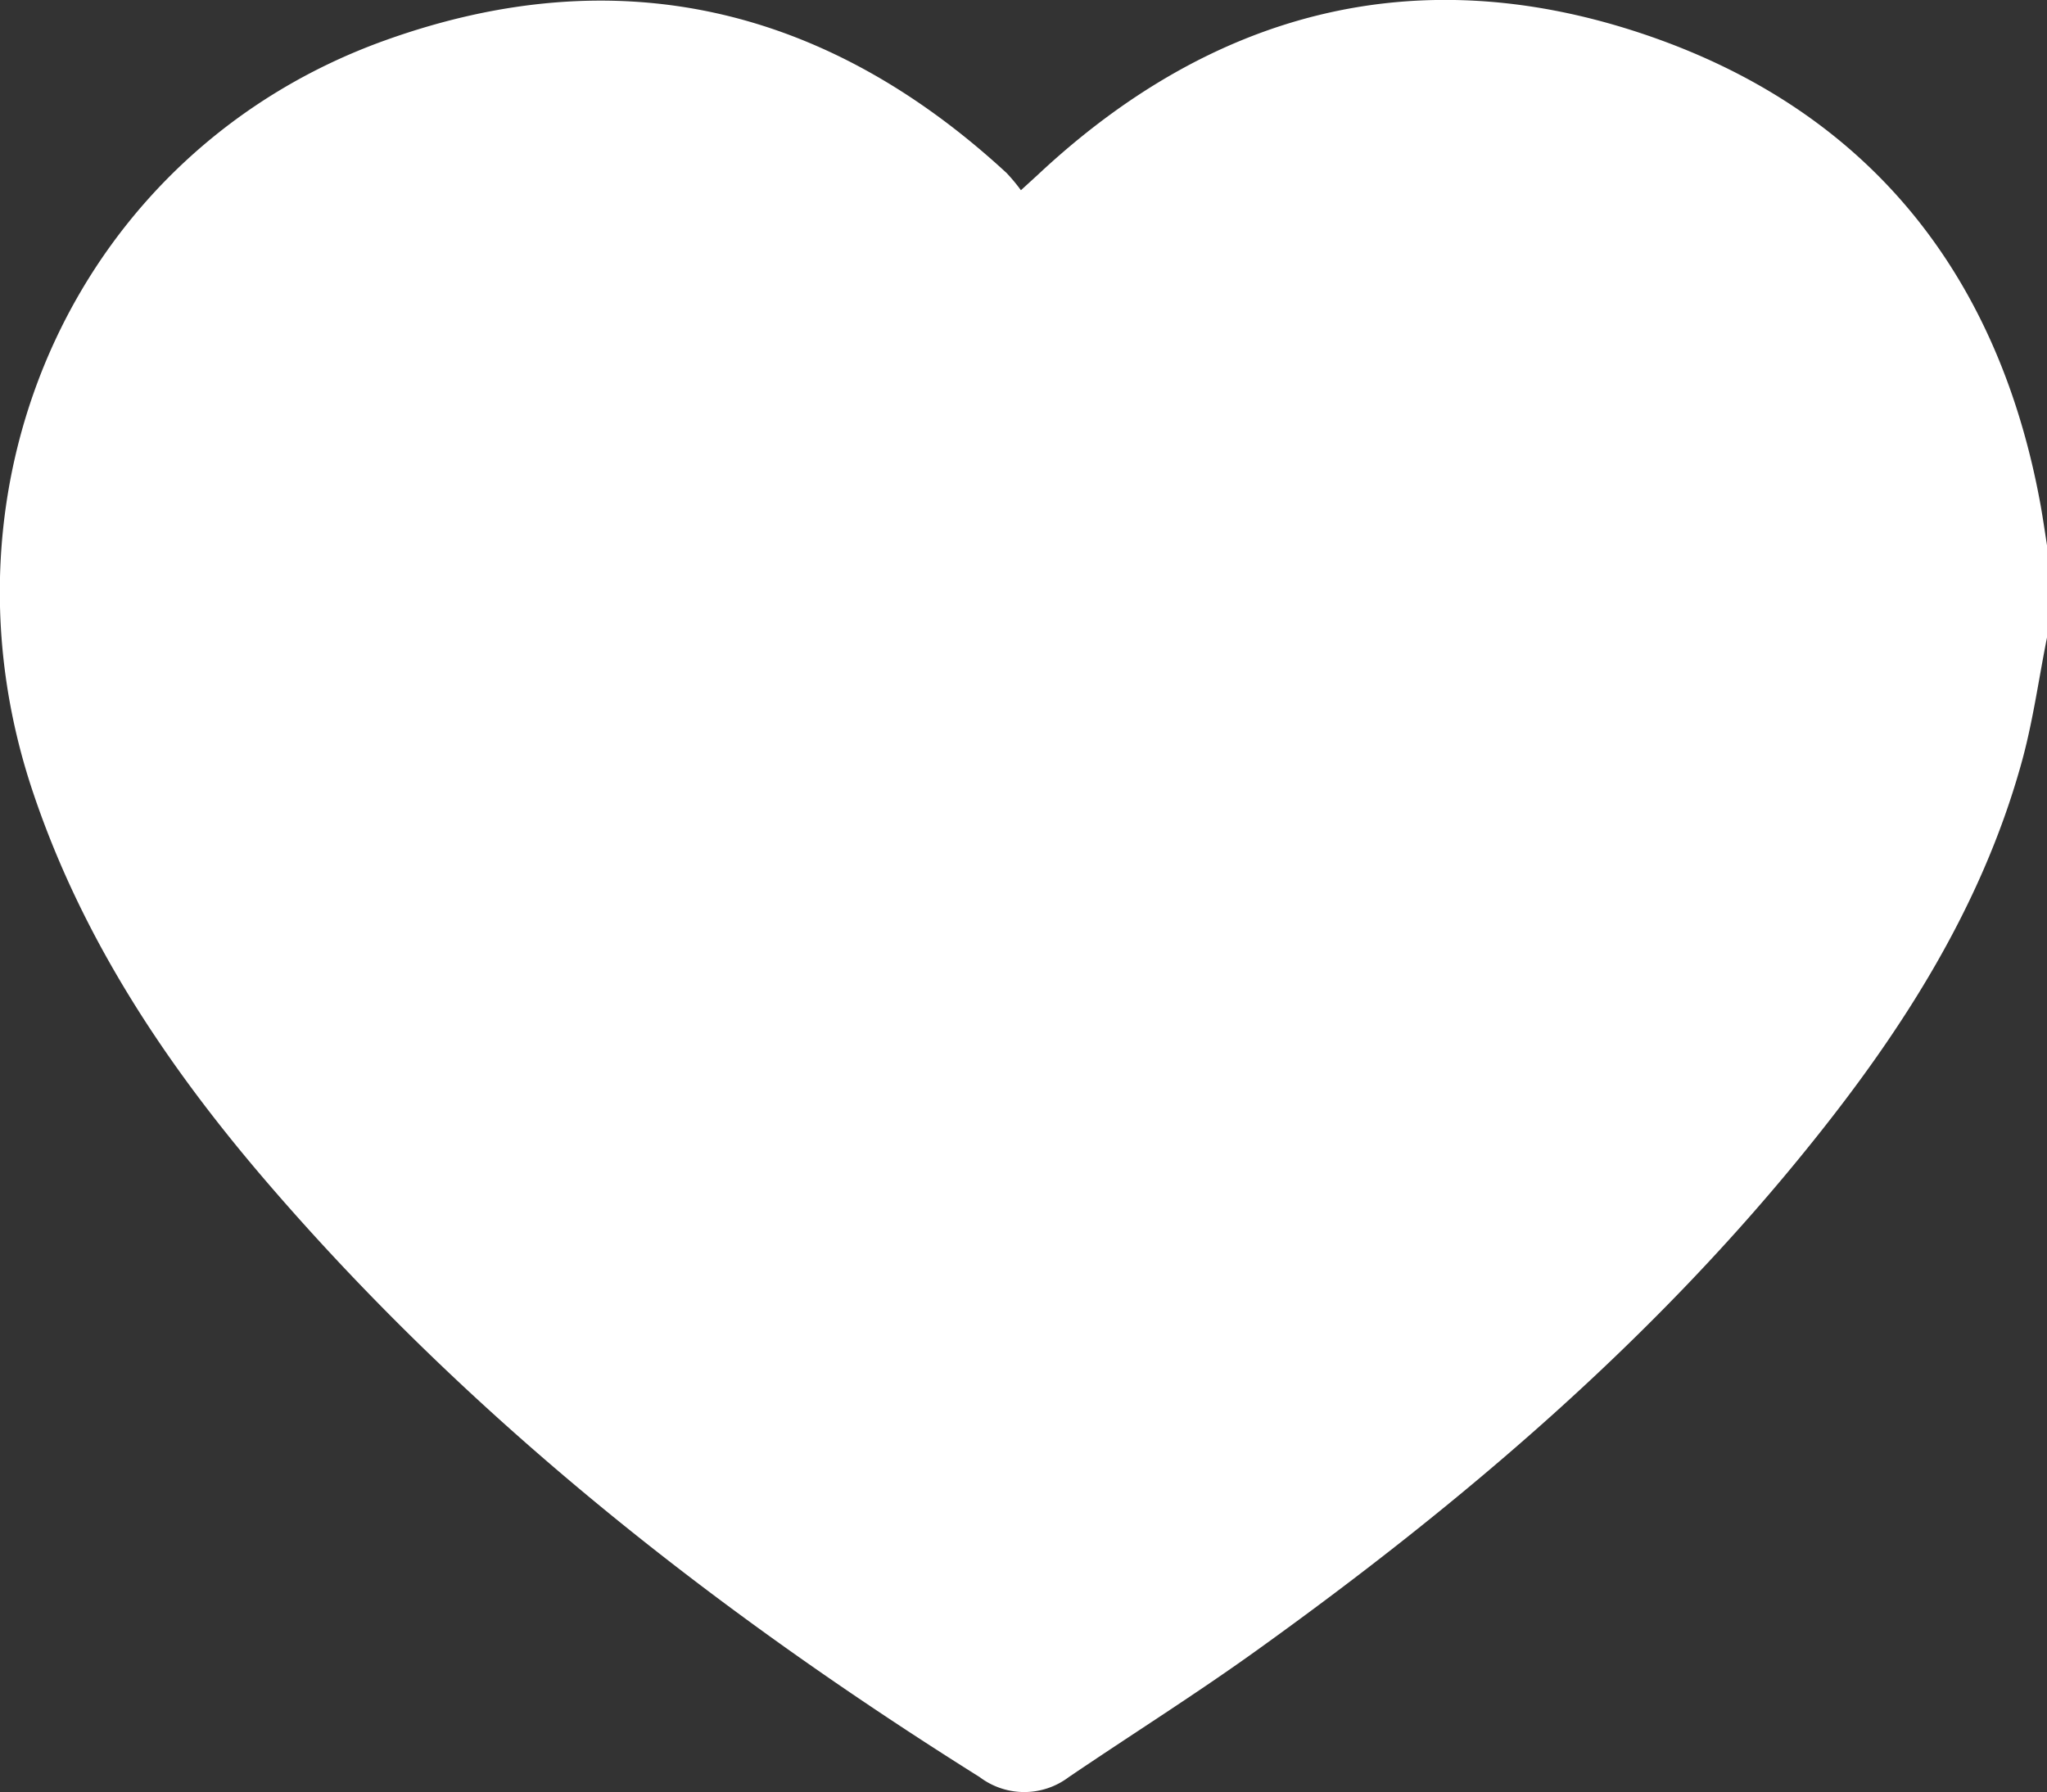 <svg id="Capa_1" data-name="Capa 1" xmlns="http://www.w3.org/2000/svg" viewBox="0 0 154.93 135.68"><rect x="0" y="0" width="154.93" height="135.68" fill="#333333" stroke="none"/><defs><style>.cls-1{fill:#fff;}</style></defs><title>heart_favs_white_solid</title><path class="cls-1" d="M253.39,90.21c-.65,3.25-1.09,6.56-2,9.74-3,10.64-8.84,19.83-15.7,28.38-12,15-26.51,27.35-42.05,38.51-4.66,3.35-9.53,6.41-14.29,9.64a5.59,5.59,0,0,1-6.74,0C152.72,164,134.33,149.6,118.9,131.72c-7.66-8.87-14.14-18.5-17.92-29.73-8-23.66,3.51-48.72,26.67-57,17.53-6.28,33.33-2.56,47,10.06a13.75,13.75,0,0,1,1.08,1.3L177,55.19c13.12-12.29,28.46-16.39,45.52-10.77s27.15,18,30.38,35.74c.2,1.12.36,2.26.54,3.39ZM108.08,86.75l-.4.08c.69,3.65,1.11,7.37,2.13,10.93,2.78,9.72,8.3,18,14.7,25.65,14.38,17.26,31.9,30.87,50.52,43.19a1.32,1.32,0,0,0,1.73,0c15.5-10.2,30.15-21.47,43.08-34.85,7.17-7.42,13.65-15.39,18.38-24.64,4.08-8,6.45-16.3,5.11-25.36a35.11,35.11,0,0,0-63-15.72c-2.73,3.67-6.12,3.64-8.91,0-8.11-10.45-18.78-15.29-32-14A35,35,0,0,0,108.08,86.75ZM135,49l31,6,10,8,17-11,24-3,27,14,4,25-10,30-43,44-20,11-32-25-35-38-4-29,7-19,15-10Z" transform="translate(-98.46 -41.95)"/></svg>